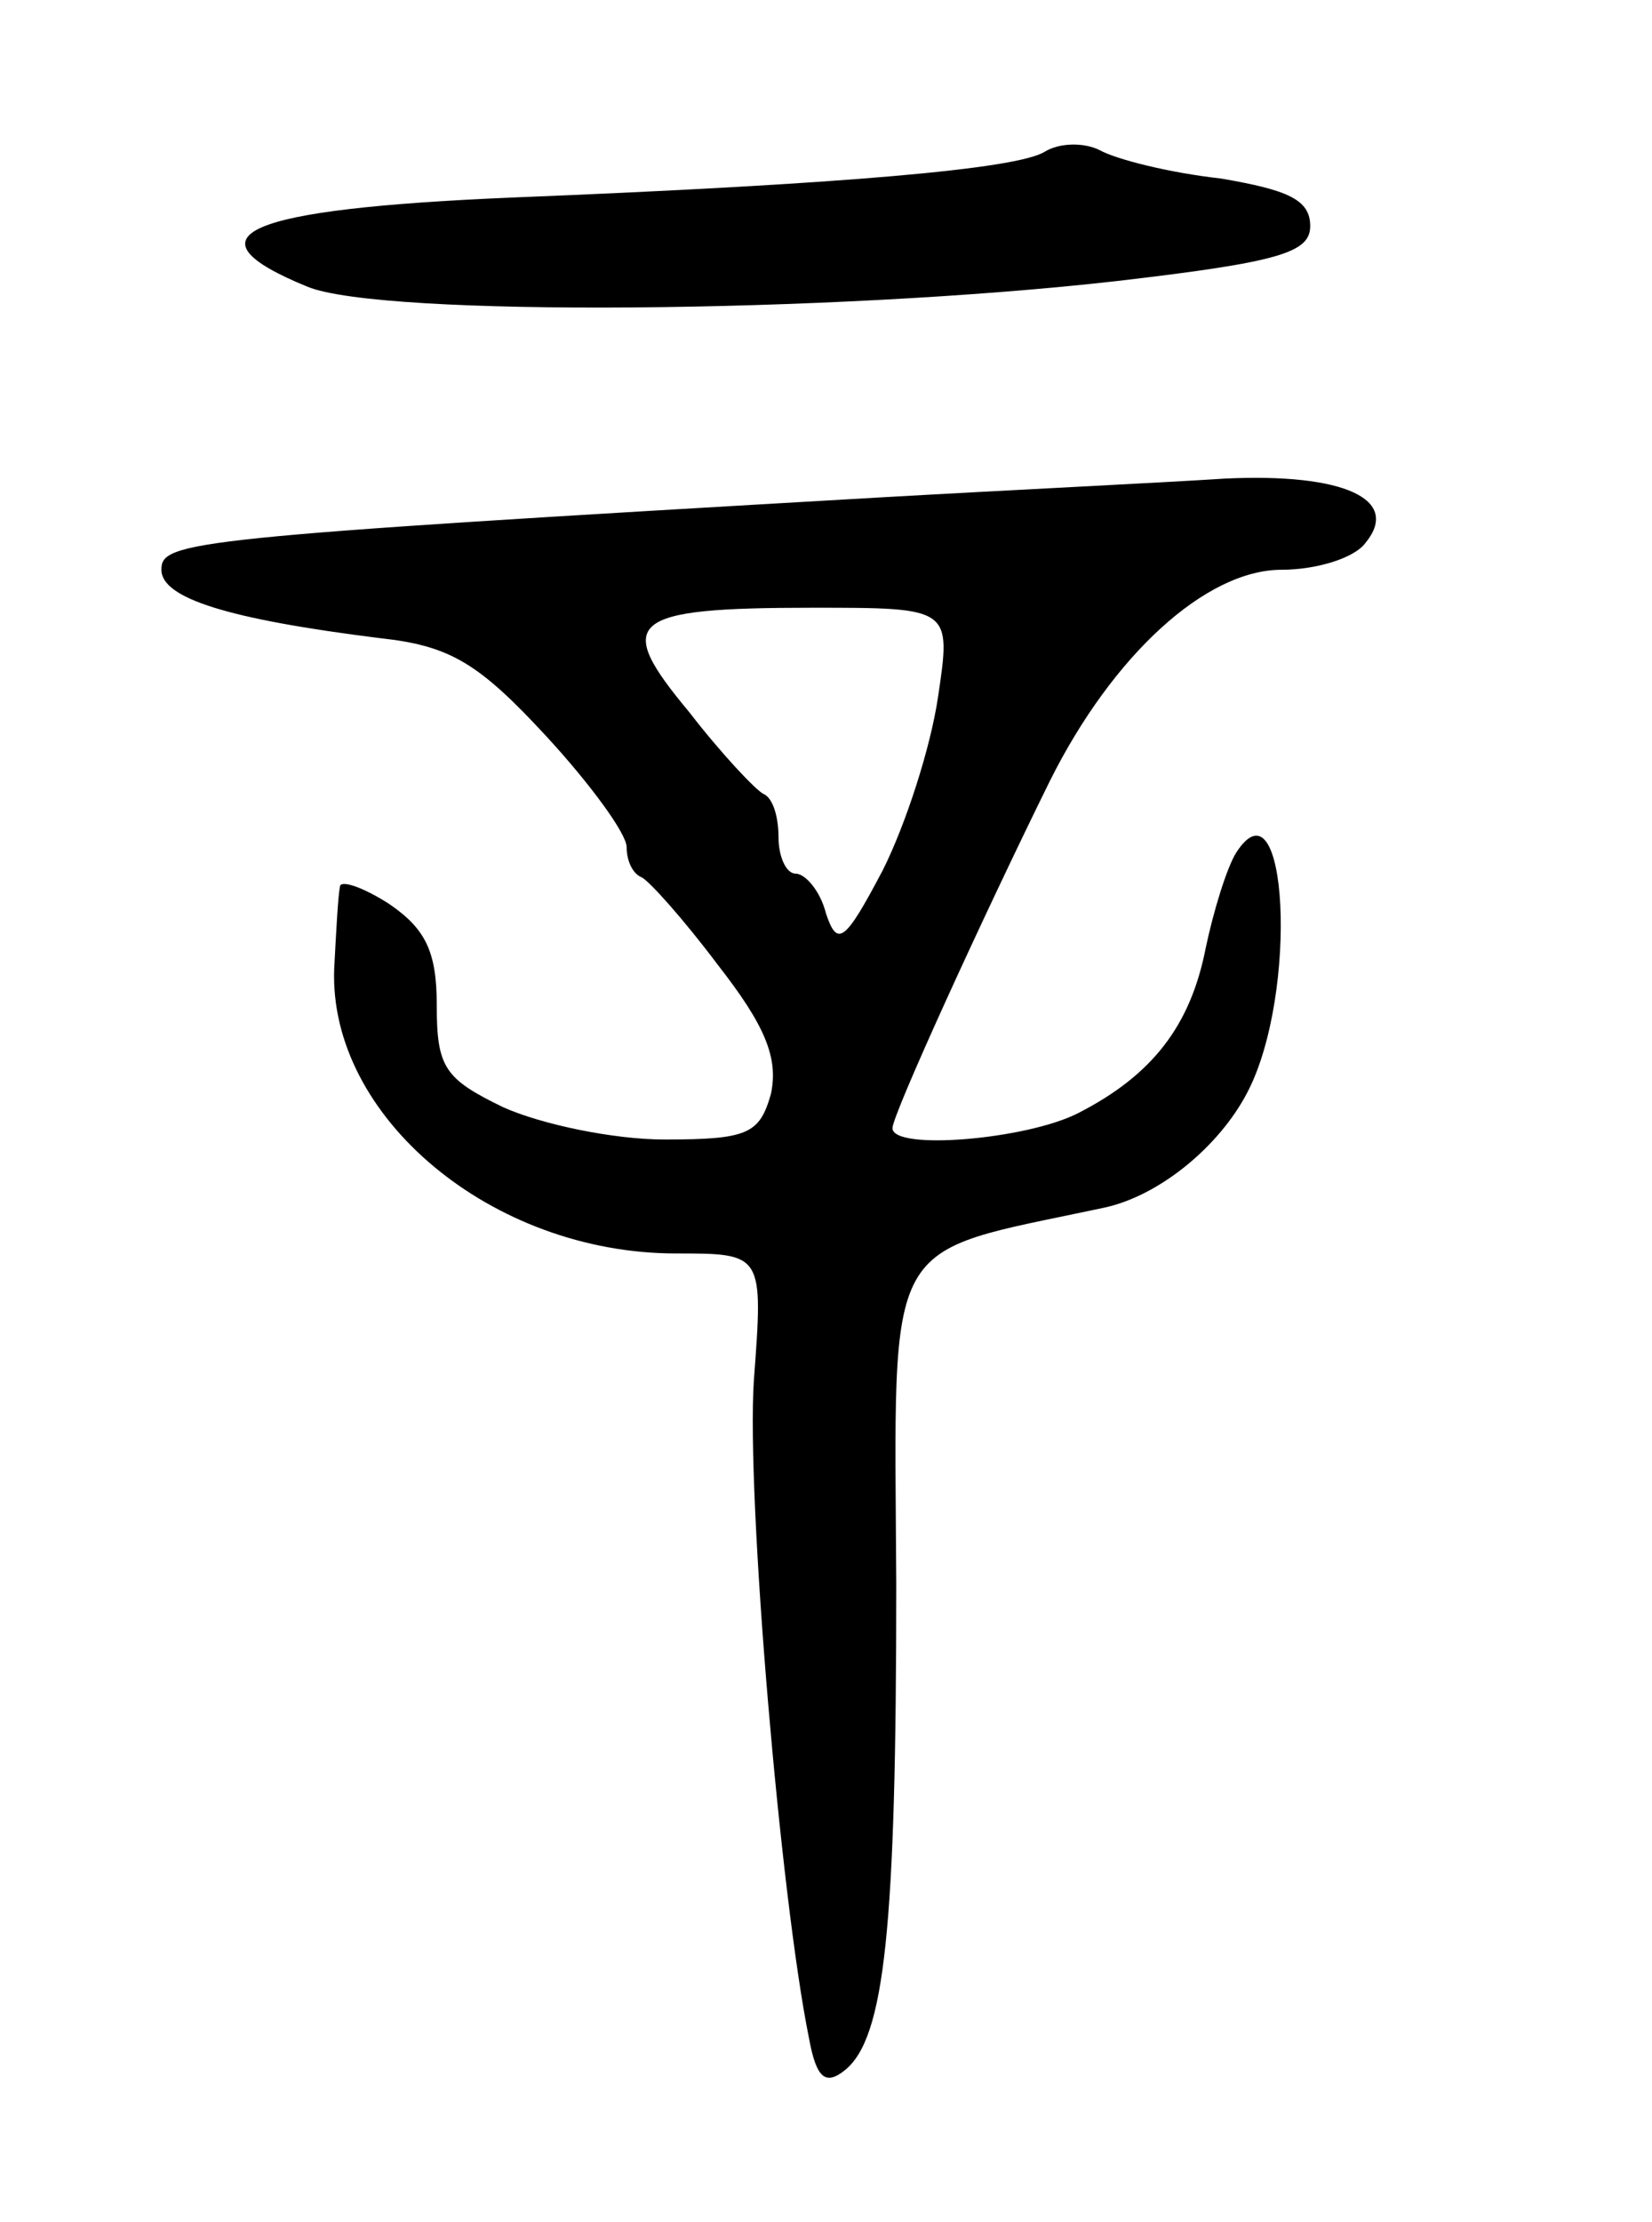 <svg version="1.0" xmlns="http://www.w3.org/2000/svg"
 width="87pt" height="117pt" viewBox="0 0 87 117"
 preserveAspectRatio="xMidYMid meet">
<g transform="translate(0,117) scale(0.1,-0.1)"
fill="#000000" stroke="none">
<path d="M550 1090 c-15 -9 -105 -17 -280 -24 -142 -6 -174 -20 -108 -47 39
-16 276 -14 426 3 86 10 102 15 102 29 0 14 -12 19 -47 25 -27 3 -55 10 -64
15 -8 4 -21 4 -29 -1z"/>
<path d="M462 908 c-364 -21 -377 -23 -377 -38 0 -15 35 -26 115 -36 37 -4 52
-13 88 -52 23 -25 42 -51 42 -58 0 -7 3 -14 8 -16 4 -2 22 -22 40 -46 25 -32
32 -49 28 -68 -6 -21 -12 -24 -56 -24 -27 0 -65 8 -85 17 -31 15 -35 21 -35
54 0 28 -6 40 -25 53 -14 9 -26 13 -26 9 -1 -5 -2 -24 -3 -43 -3 -78 83 -150
180 -150 46 0 46 0 41 -67 -4 -61 14 -272 29 -346 4 -22 9 -25 19 -17 21 17
27 75 27 256 -1 187 -8 173 109 198 29 6 61 32 76 61 27 52 21 168 -6 126 -5
-8 -12 -31 -16 -50 -8 -41 -28 -67 -67 -87 -27 -14 -98 -20 -98 -8 0 7 47 110
83 183 33 66 82 111 122 111 18 0 38 6 44 14 19 23 -11 37 -74 34 -30 -2 -113
-6 -183 -10z m32 -105 c-4 -27 -17 -67 -29 -91 -20 -38 -24 -41 -30 -23 -3 12
-11 21 -16 21 -5 0 -9 9 -9 19 0 11 -3 21 -8 23 -4 2 -22 21 -39 43 -40 48
-33 55 65 55 73 0 73 0 66 -47z"/>
</g>
</svg>

